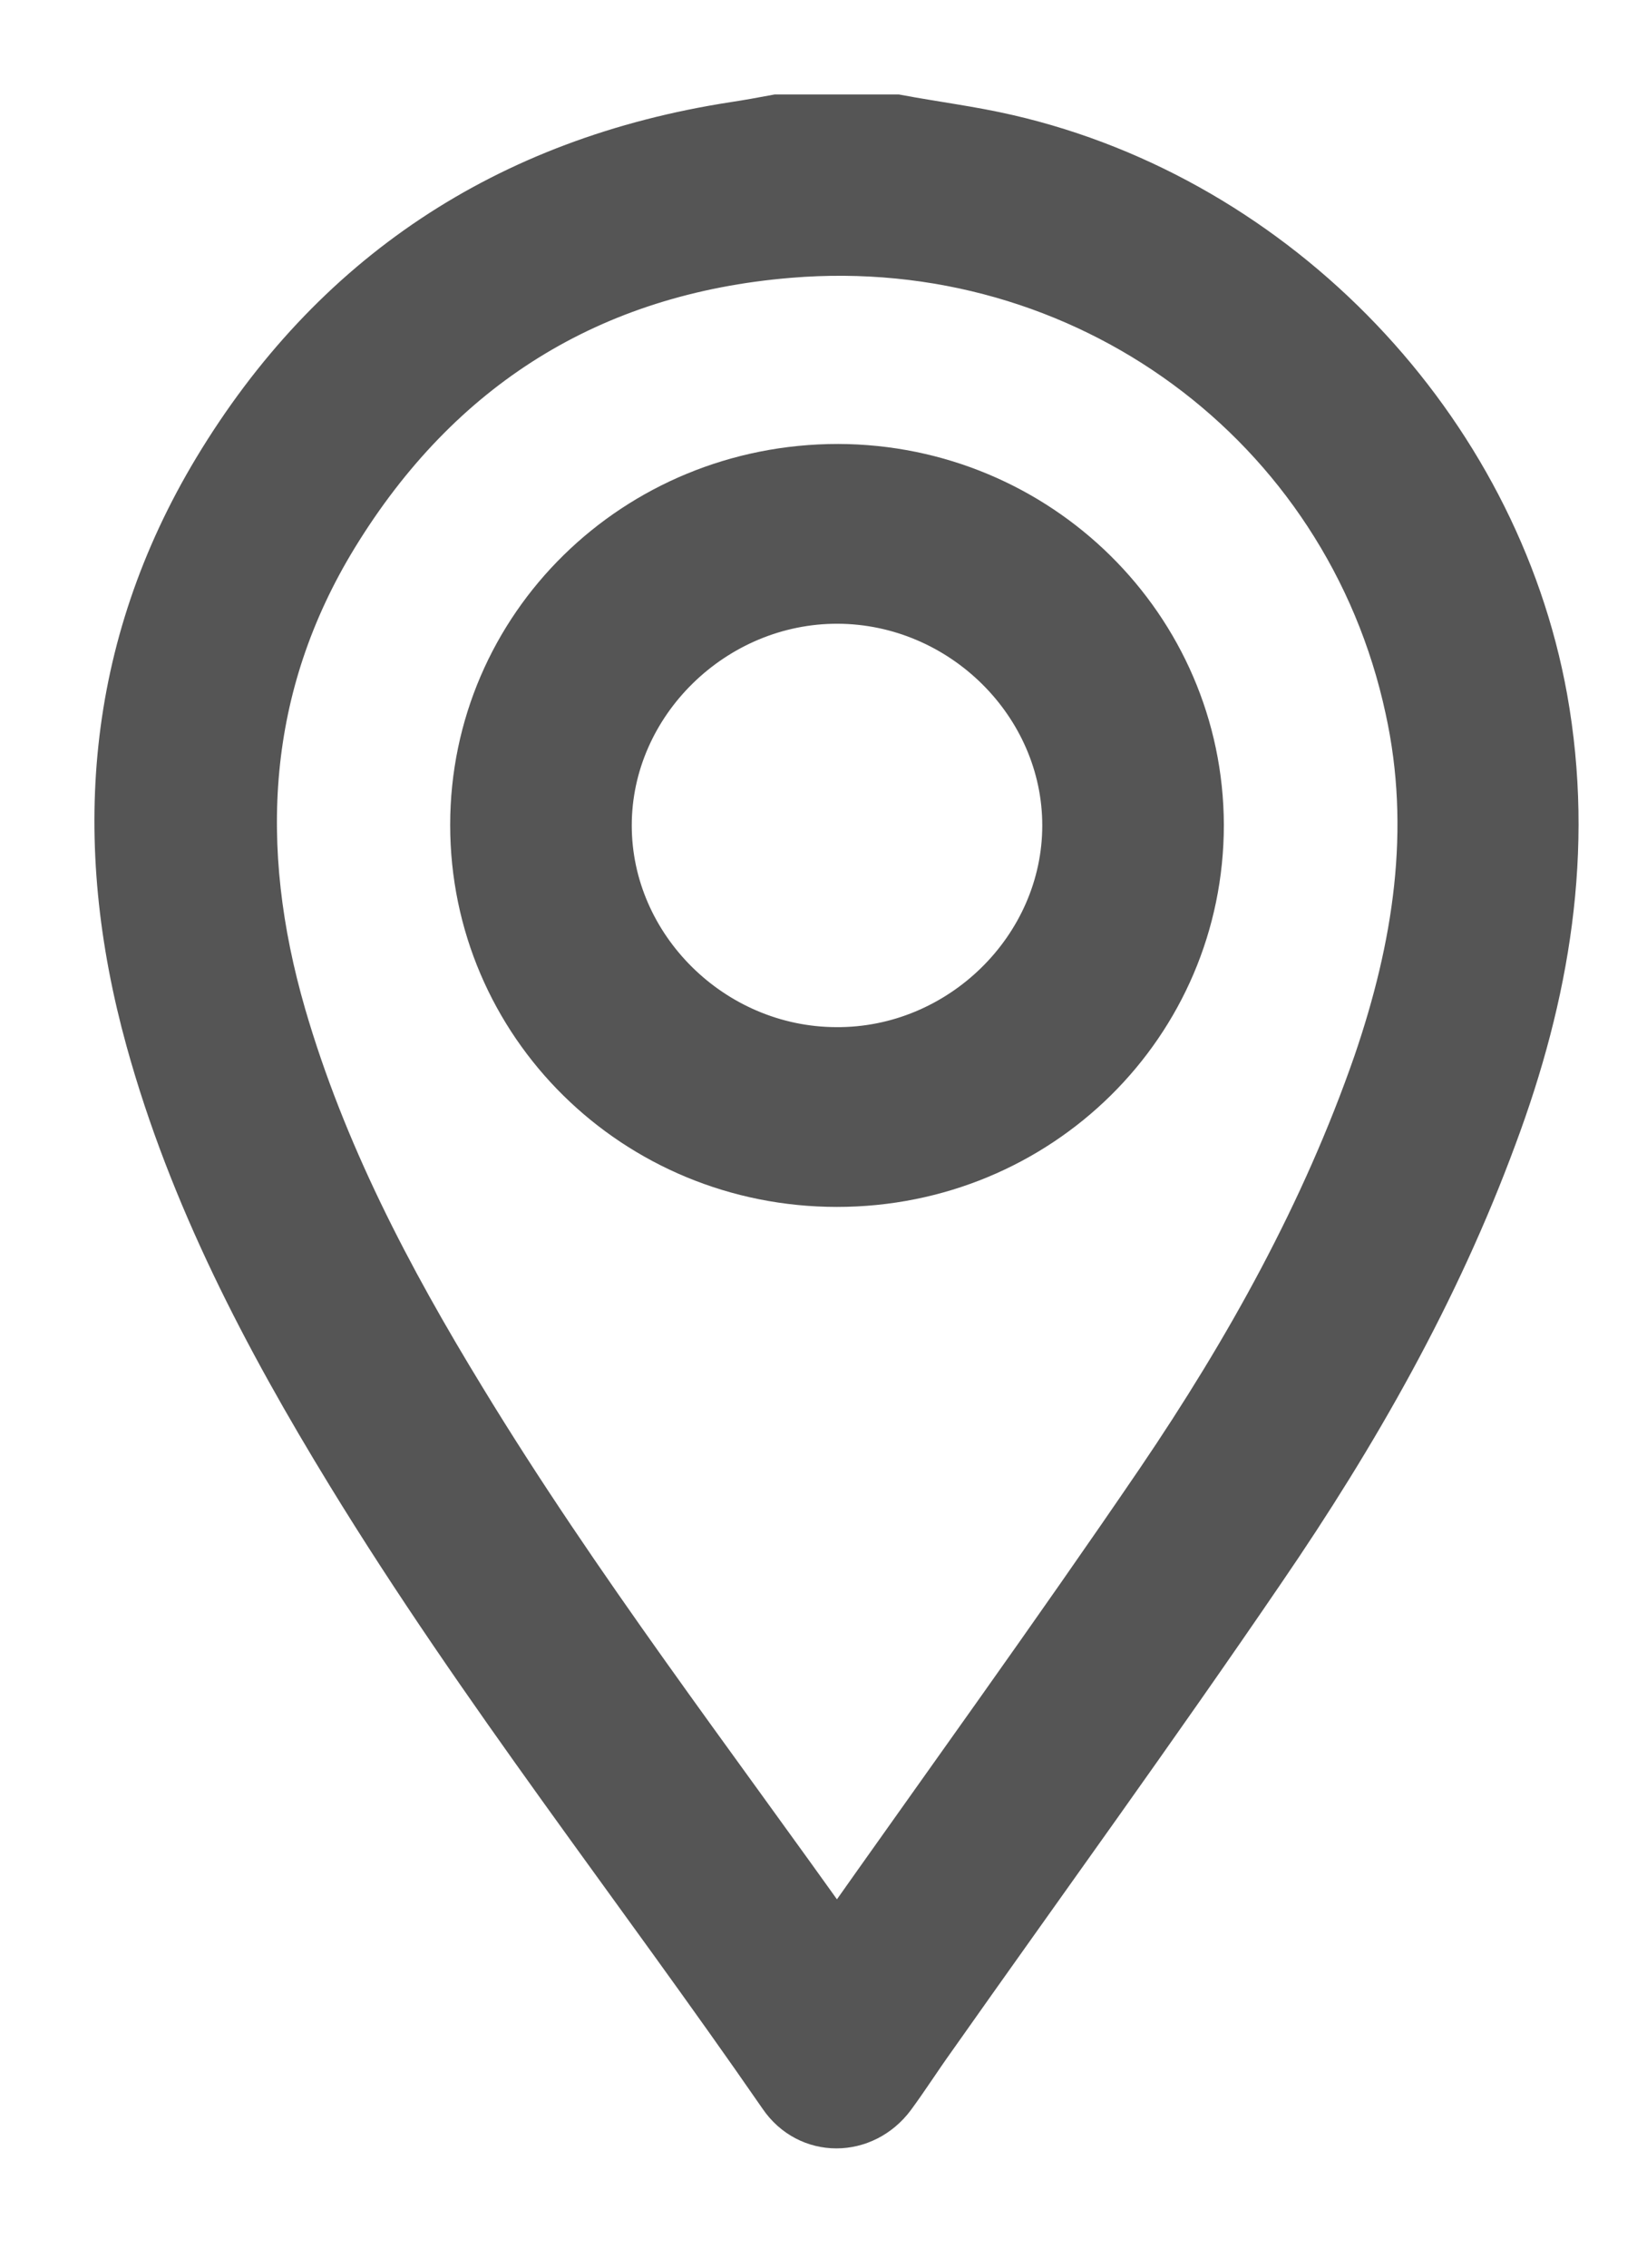 <svg width="13" height="18" viewBox="0 0 13 18" fill="none" xmlns="http://www.w3.org/2000/svg">
<path d="M7.116 1C7.405 1.054 7.702 1.091 7.987 1.157C10.114 1.647 11.818 3.44 12.199 5.555C12.412 6.746 12.216 7.884 11.801 8.996C11.349 10.221 10.708 11.346 9.971 12.422C9.117 13.675 8.225 14.903 7.35 16.144C7.241 16.296 7.141 16.453 7.032 16.601C6.831 16.869 6.45 16.873 6.262 16.597C5.123 14.948 3.879 13.374 2.832 11.663C2.171 10.583 1.585 9.466 1.246 8.238C0.814 6.676 0.927 5.167 1.773 3.762C2.69 2.241 4.055 1.334 5.839 1.058C5.952 1.041 6.061 1.021 6.174 1C6.488 1 6.802 1 7.116 1ZM6.634 15.505C6.672 15.464 6.685 15.456 6.693 15.443C7.551 14.227 8.422 13.024 9.259 11.795C9.967 10.752 10.578 9.656 10.993 8.461C11.311 7.533 11.462 6.585 11.248 5.612C10.754 3.317 8.64 1.758 6.262 1.956C4.658 2.088 3.435 2.863 2.606 4.215C1.861 5.431 1.794 6.734 2.183 8.077C2.502 9.174 3.025 10.171 3.62 11.144C4.528 12.636 5.592 14.021 6.601 15.443C6.609 15.456 6.618 15.472 6.634 15.505Z" fill="#555555" stroke="#555555" stroke-width="0.5"/>
<path d="M9.469 6.548C9.469 8.09 8.213 9.33 6.647 9.33C5.081 9.33 3.825 8.09 3.825 6.548C3.825 5.011 5.085 3.774 6.655 3.774C8.209 3.778 9.465 5.019 9.469 6.548ZM8.527 6.552C8.527 5.546 7.677 4.706 6.655 4.701C5.629 4.697 4.767 5.542 4.767 6.552C4.767 7.558 5.617 8.399 6.638 8.403C7.664 8.411 8.527 7.566 8.527 6.552Z" fill="#555555" stroke="#555555" stroke-width="0.5"/>
</svg>

